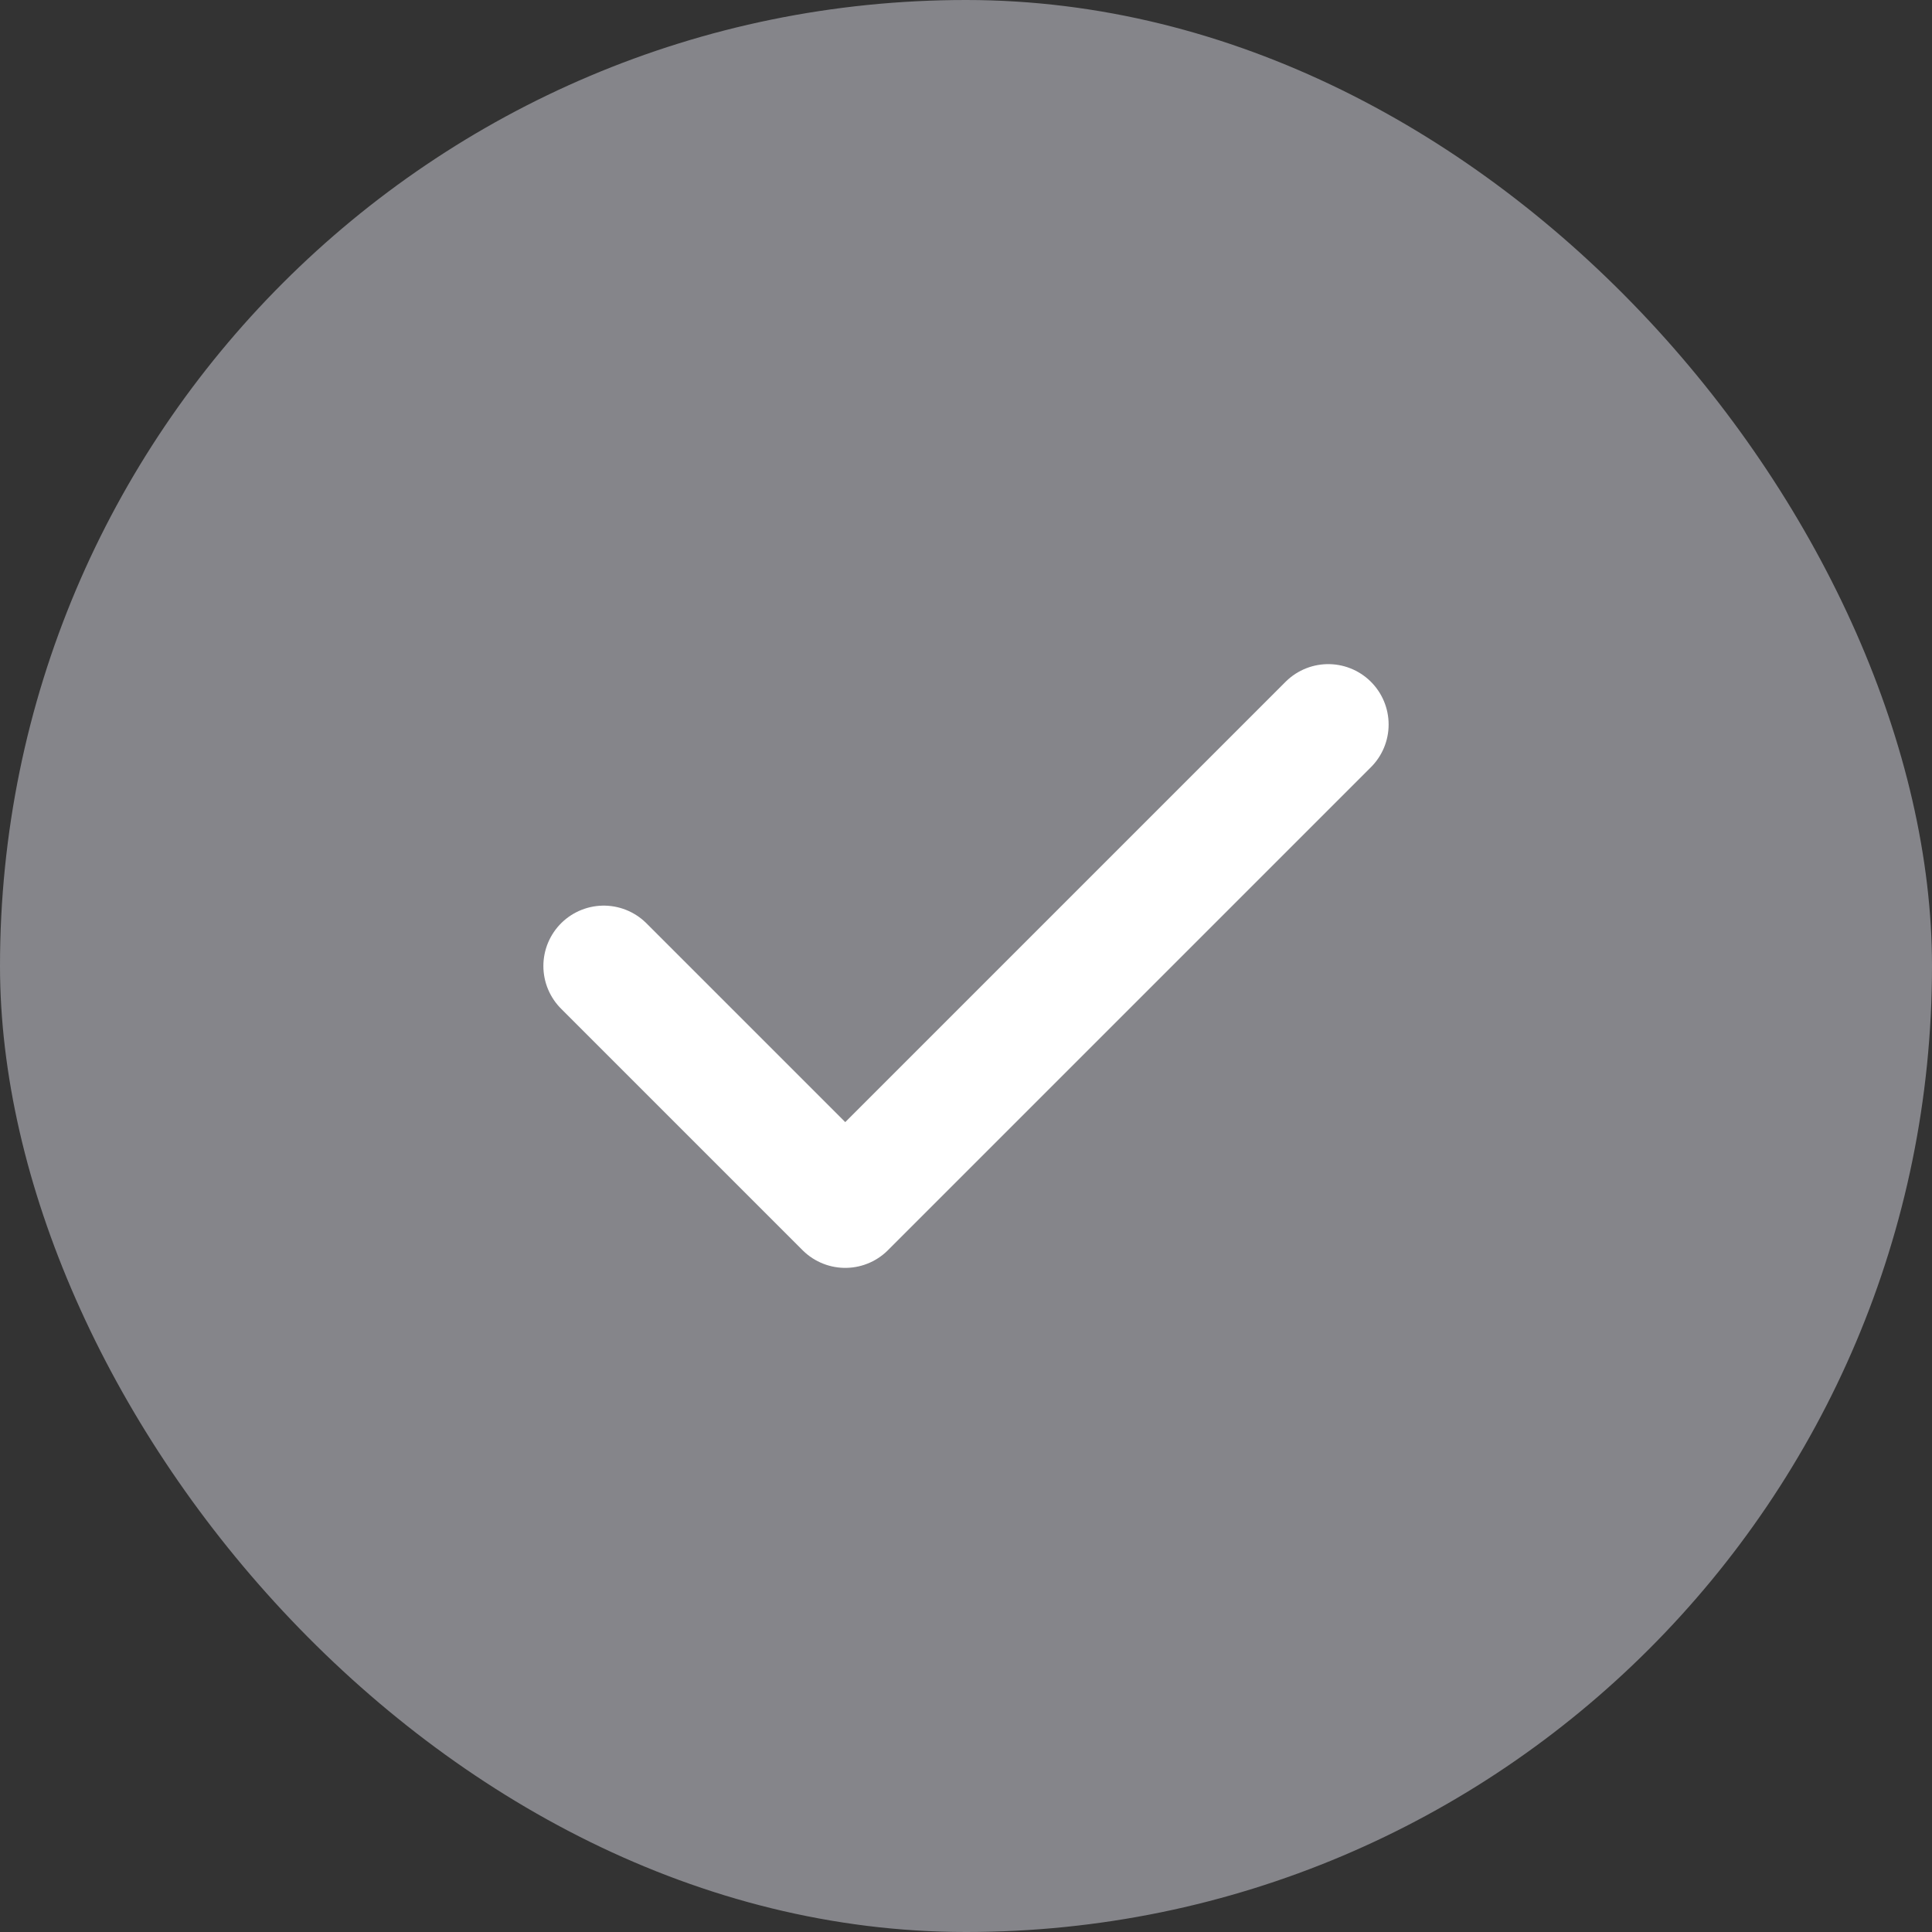 <svg width="16" height="16" viewBox="0 0 16 16" fill="none" xmlns="http://www.w3.org/2000/svg">
<rect x="0" y="0" width="16" height="16" fill="#333333" stroke="none"/>
<rect width="16" height="16" rx="8" fill="#85858A"/>
<path d="M5 8L7 10L11 6" stroke="white" stroke-linecap="round" stroke-linejoin="round"/>
</svg>
